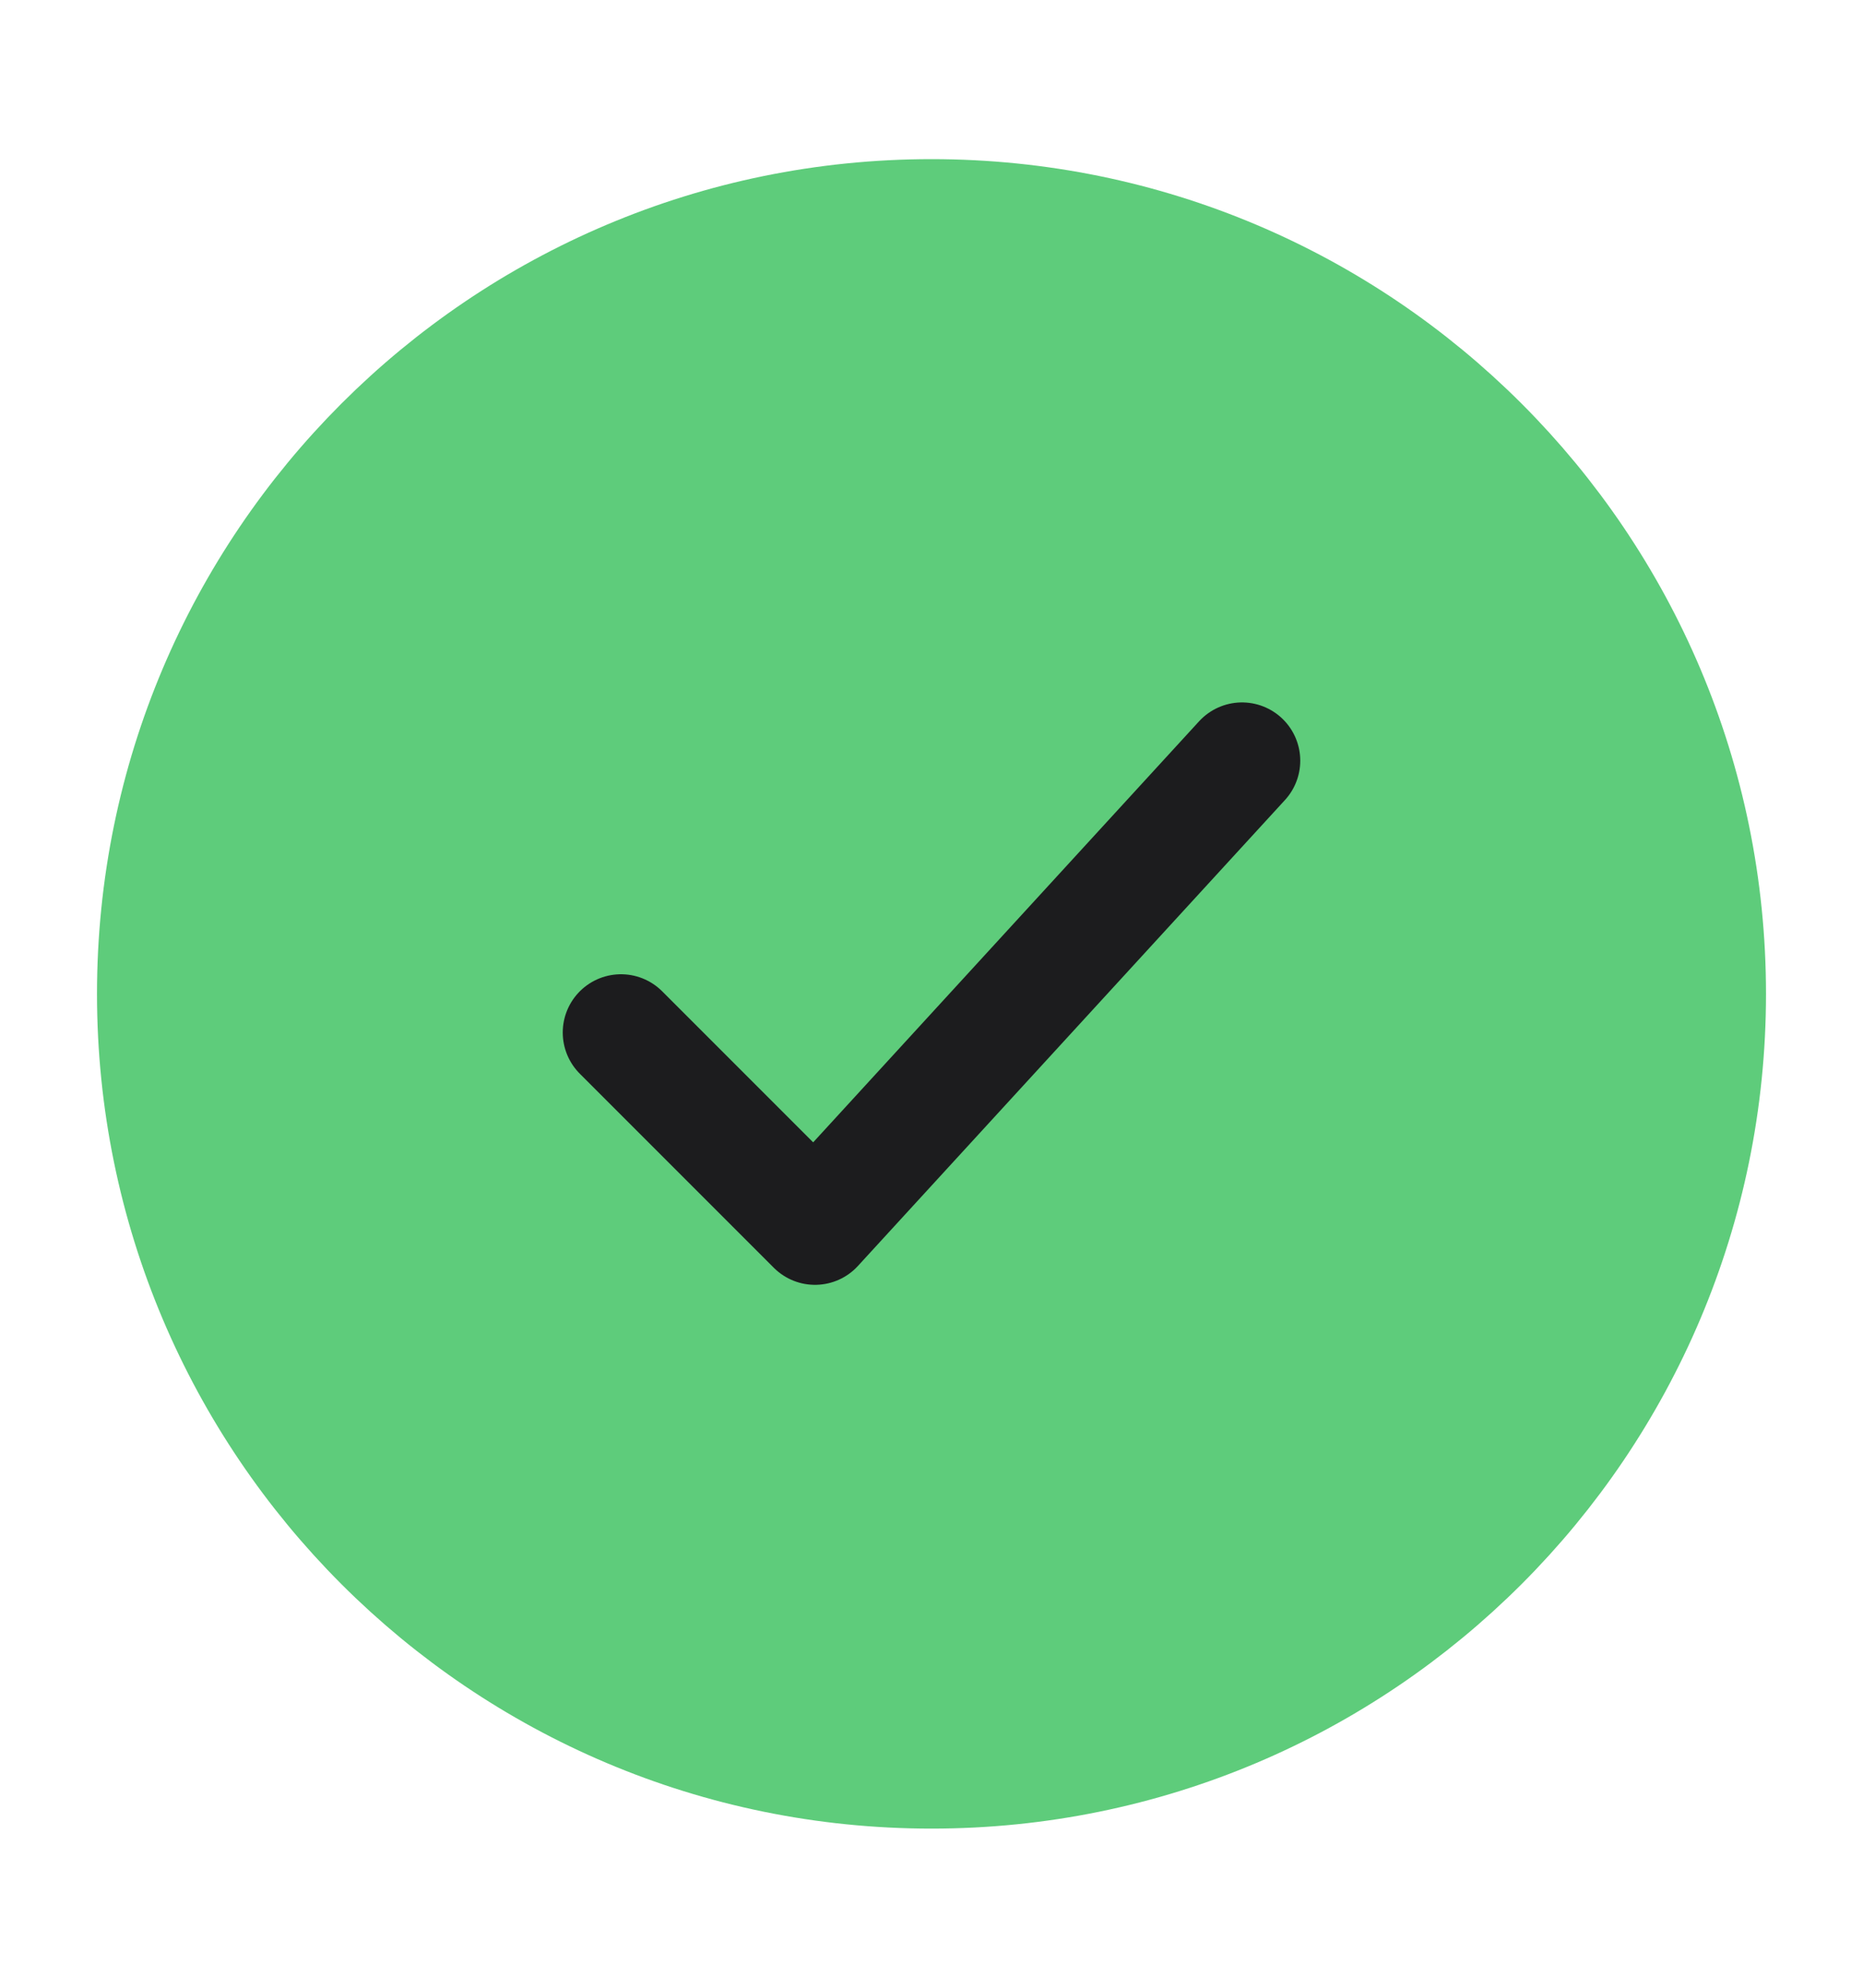 <svg width="15" height="16" viewBox="0 0 15 16" fill="none" xmlns="http://www.w3.org/2000/svg">
<path d="M13.75 8C13.75 4.548 10.952 1.75 7.5 1.75C4.048 1.75 1.25 4.548 1.25 8C1.25 11.452 4.048 14.25 7.5 14.25C10.952 14.25 13.75 11.452 13.75 8Z" fill="#5ECC7B" stroke="#5ECC7B" stroke-width="0.938"/>
<path d="M5 8.311L6.562 9.873L10 6.123" stroke="#1C1C1E" stroke-width="0.938" stroke-linecap="round" stroke-linejoin="round"/>
</svg>
